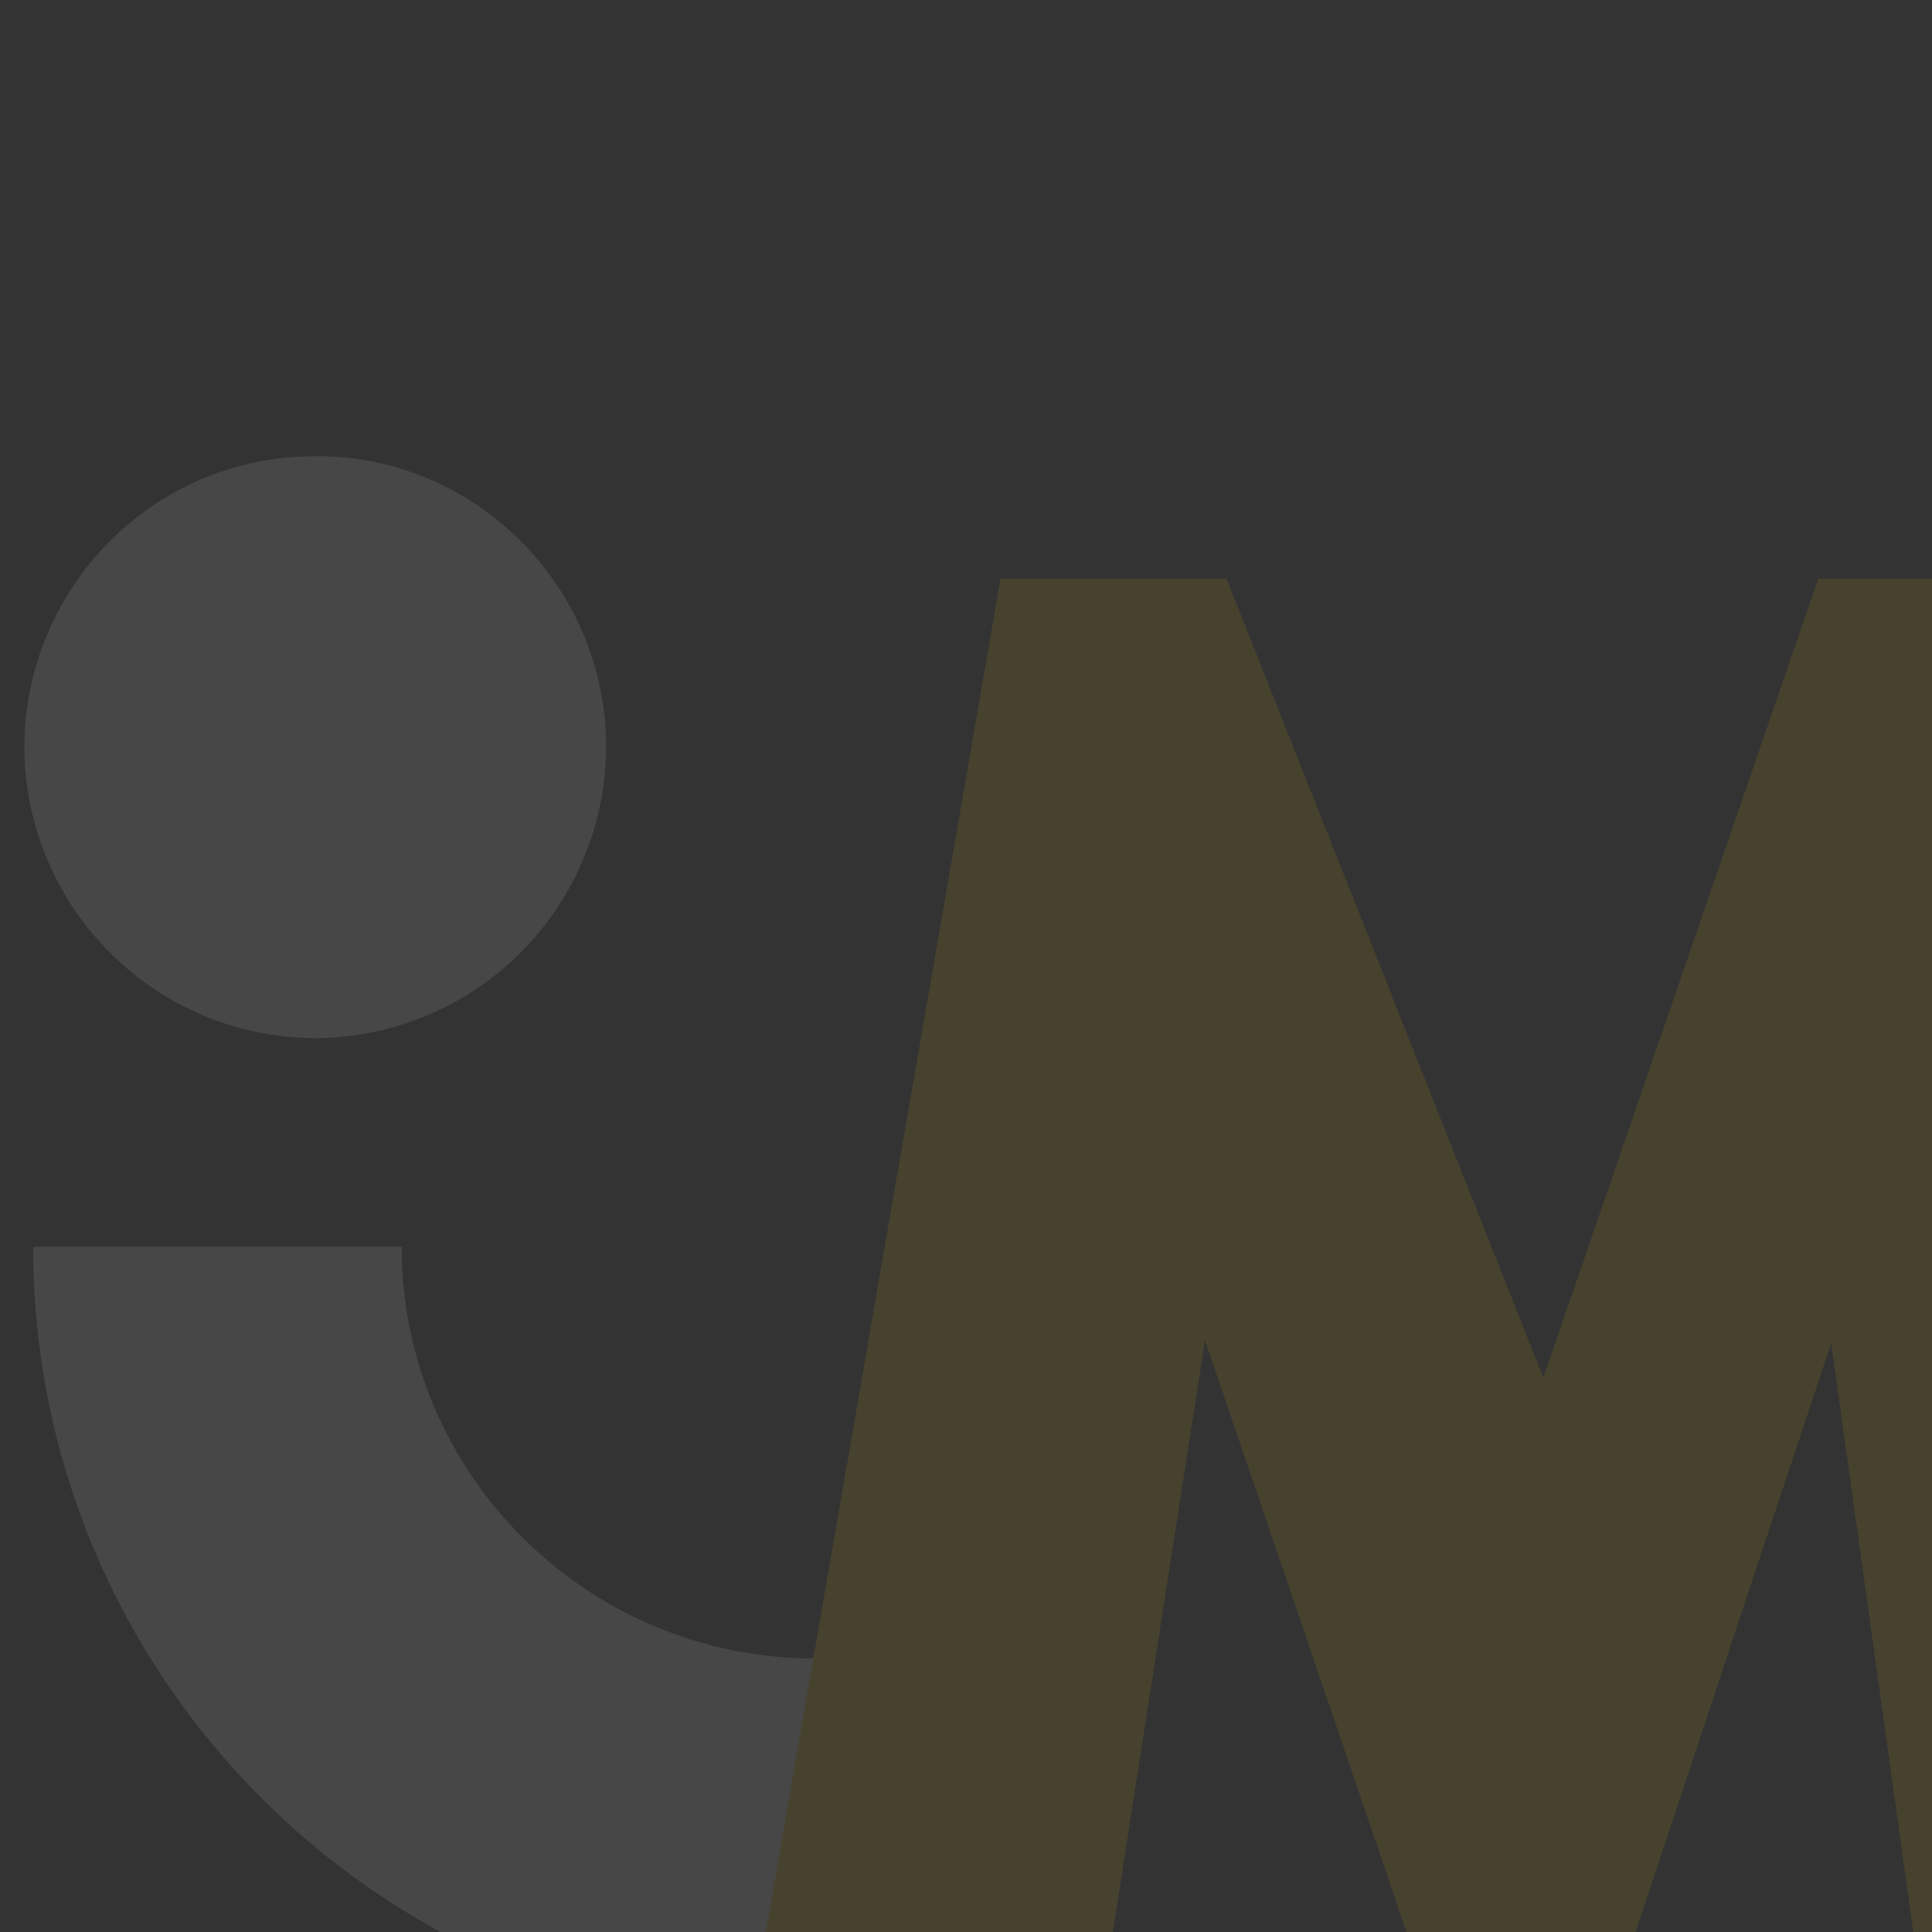 <svg width="130" height="130" viewBox="0 0 130 130" fill="none" xmlns="http://www.w3.org/2000/svg">
<rect x="0" y="0" width="130" height="130" fill="#333333" stroke="none"/>
<g opacity="0.1">
<path fill-rule="evenodd" clip-rule="evenodd" d="M29.641 130C13.27 121.088 2.227 103.748 2.227 83.89H27.025C27.025 99.195 39.522 111.595 54.827 111.595V130H29.641Z" fill="white"/>
<path fill-rule="evenodd" clip-rule="evenodd" d="M1.646 50.857C1.355 40.104 9.783 30.999 20.633 30.708C31.385 30.32 40.394 38.845 40.782 49.598C41.072 60.447 32.645 69.456 21.795 69.844C11.042 70.134 2.033 61.706 1.646 50.857Z" fill="white"/>
<path d="M128.741 130L123.219 90.38L110.045 130H94.642L81.081 90.186L74.881 130H51.535L67.325 38.942H82.534L103.845 92.705L122.347 38.942H130V130H128.741Z" fill="#FFCA01"/>
</g>
</svg>
